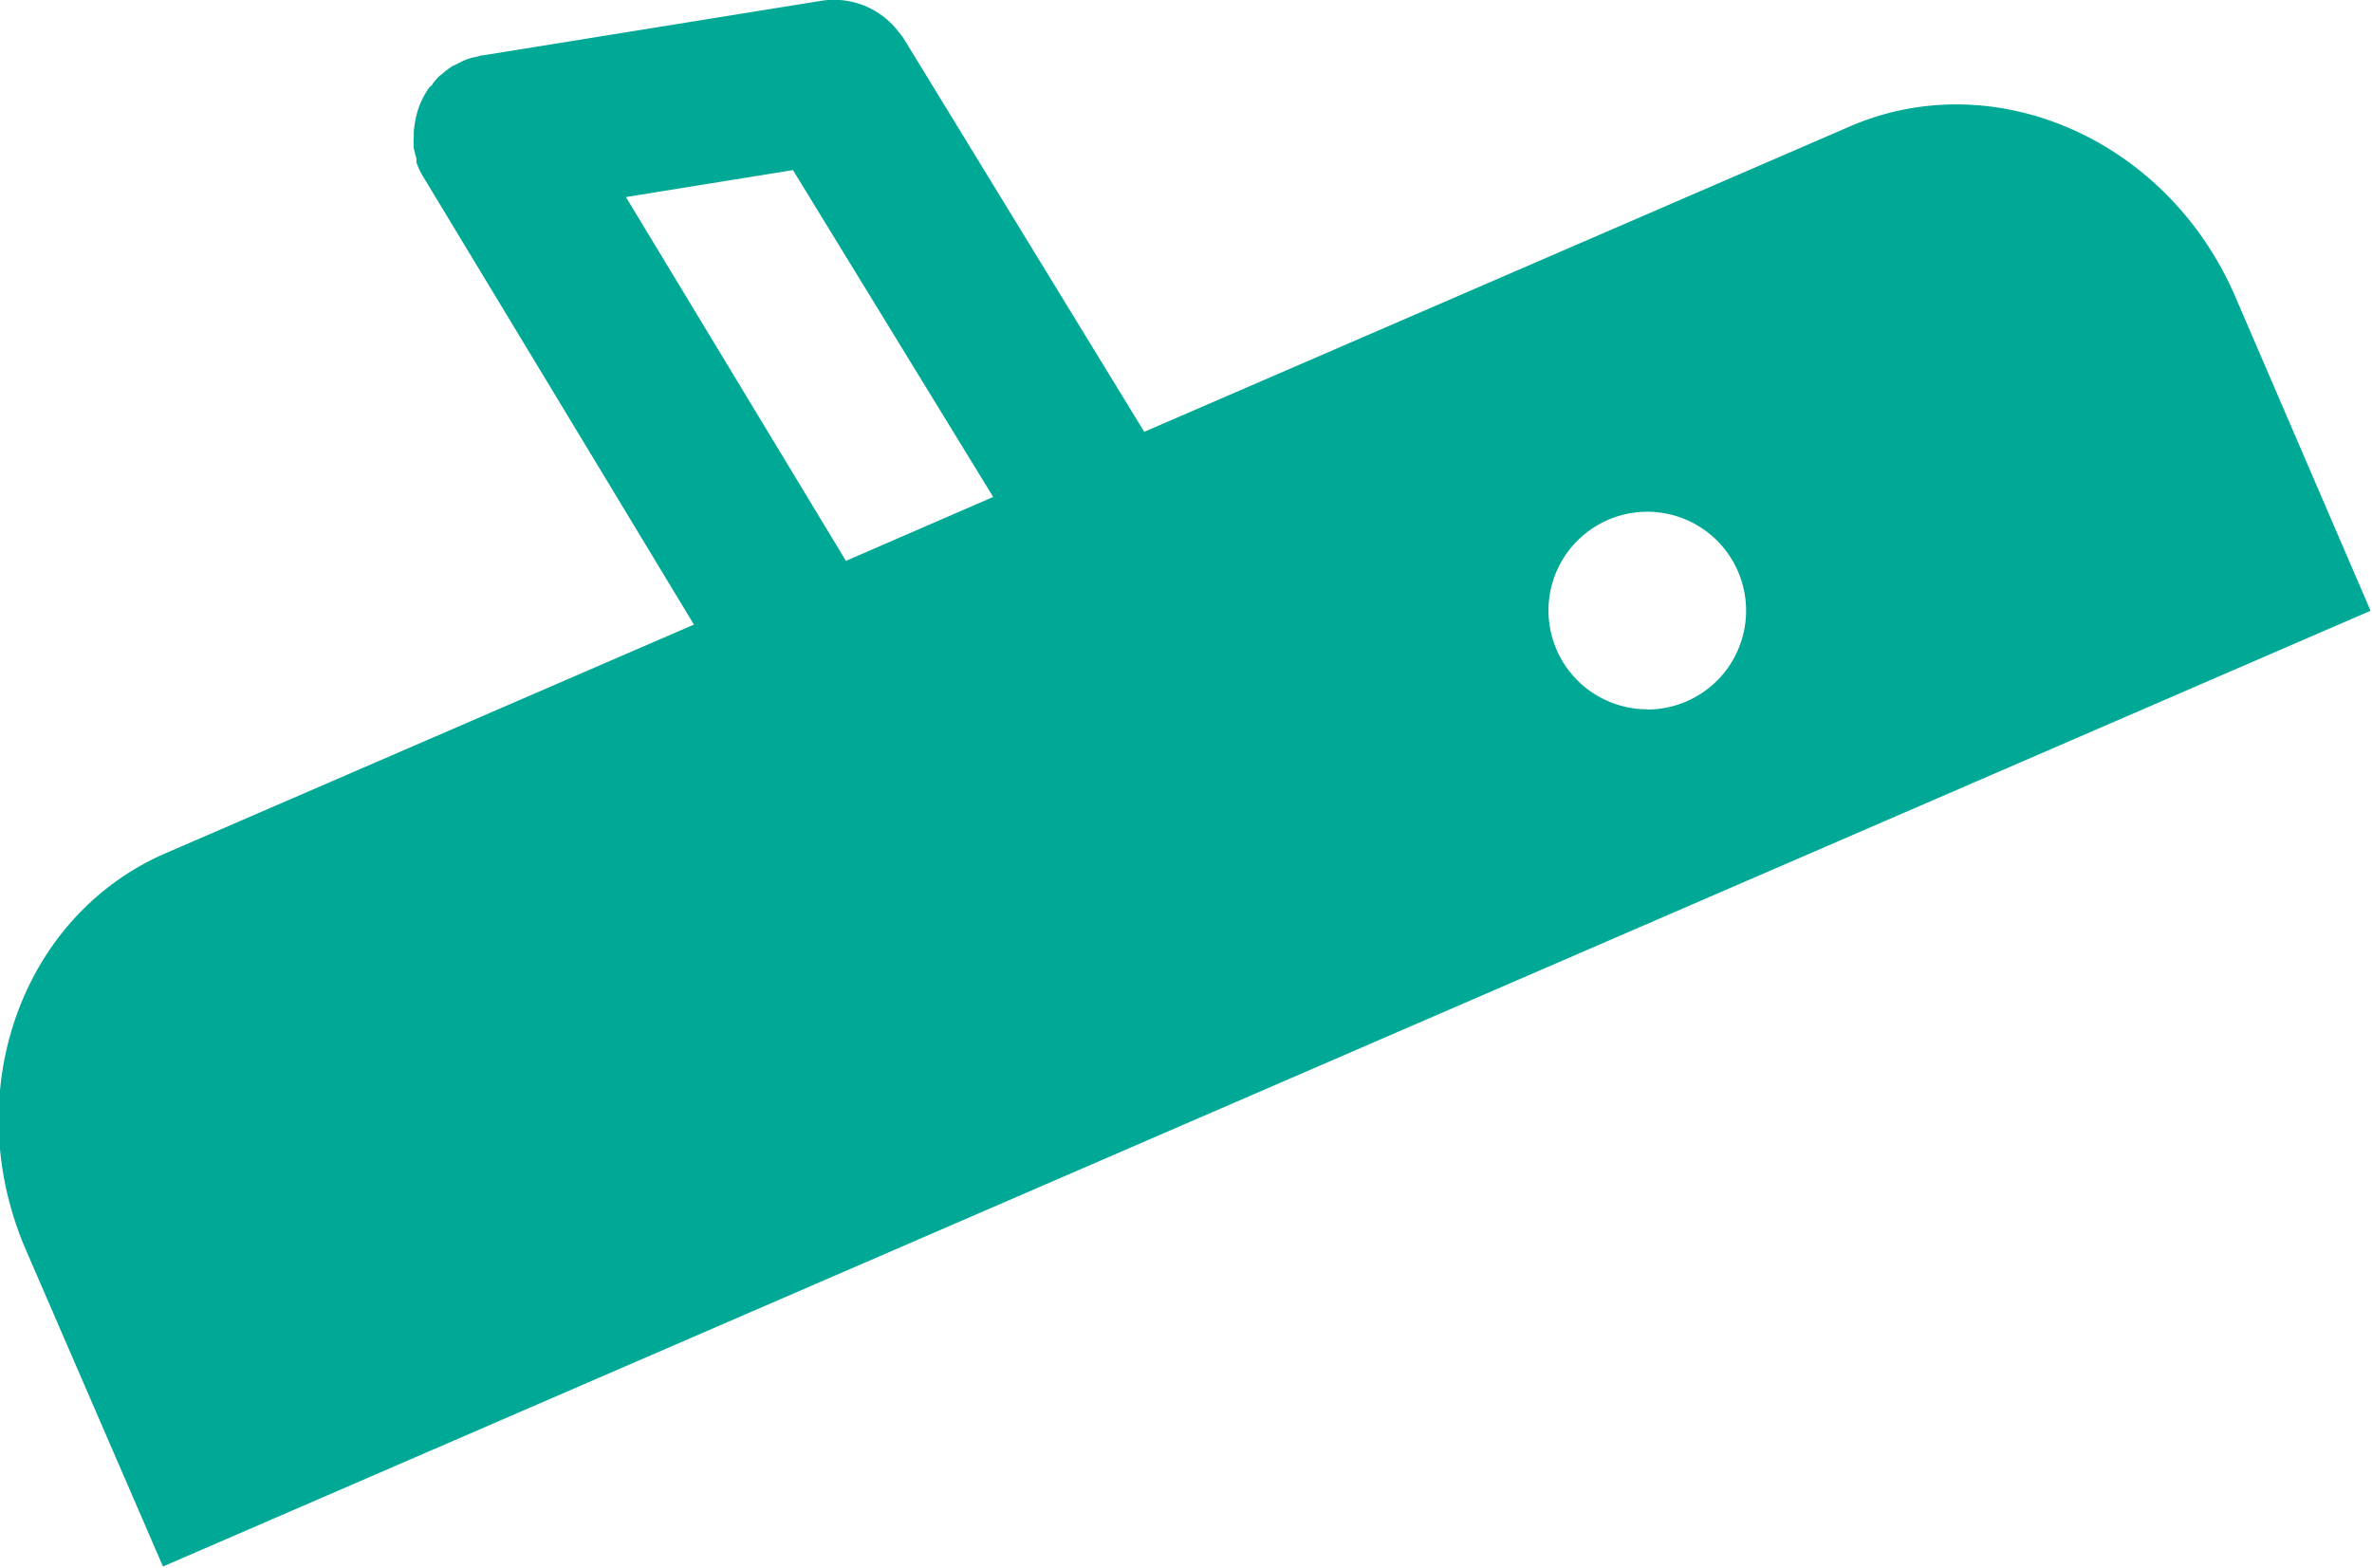 <svg id="Layer_1" data-name="Layer 1" xmlns="http://www.w3.org/2000/svg" viewBox="0 0 99.4 65.73"><defs><style>.cls-1{fill:#00a896;}</style></defs><title>top</title><path class="cls-1" d="M599.09,200.81c-2.84-6.56-10.07-9.74-16.14-7.11l-29.57,12.8L543.29,190v0a3.19,3.19,0,0,0-.2-0.26,3.4,3.4,0,0,0-3.22-1.31h0l-14.2,2.29h-0.06l-0.21.06a3.45,3.45,0,0,0-.42.11,3.53,3.53,0,0,0-.39.19l-0.2.09h0a3.45,3.45,0,0,0-.41.31l-0.13.1a3.33,3.33,0,0,0-.29.33c0,0.06-.11.11-0.15,0.17a3.41,3.41,0,0,0-.59,1.46,3.27,3.27,0,0,0-.05.38c0,0.06,0,.11,0,0.17a3.36,3.36,0,0,0,0,.51v0a3.29,3.29,0,0,0,.11.43c0,0.06,0,.12,0,0.18a3.41,3.41,0,0,0,.28.59v0l11.35,18.78-22.13,9.58c-6.08,2.63-8.7,10.08-5.86,16.64l5.74,13.26,92.51-40.06Zm-58.21,11.1-9.22-15.25,7-1.13,8.39,13.7Zm33.58,6.22A4.14,4.14,0,1,1,578.6,214a4.14,4.14,0,0,1-4.14,4.14" transform="translate(-505.43 -188.4)"/></svg>
